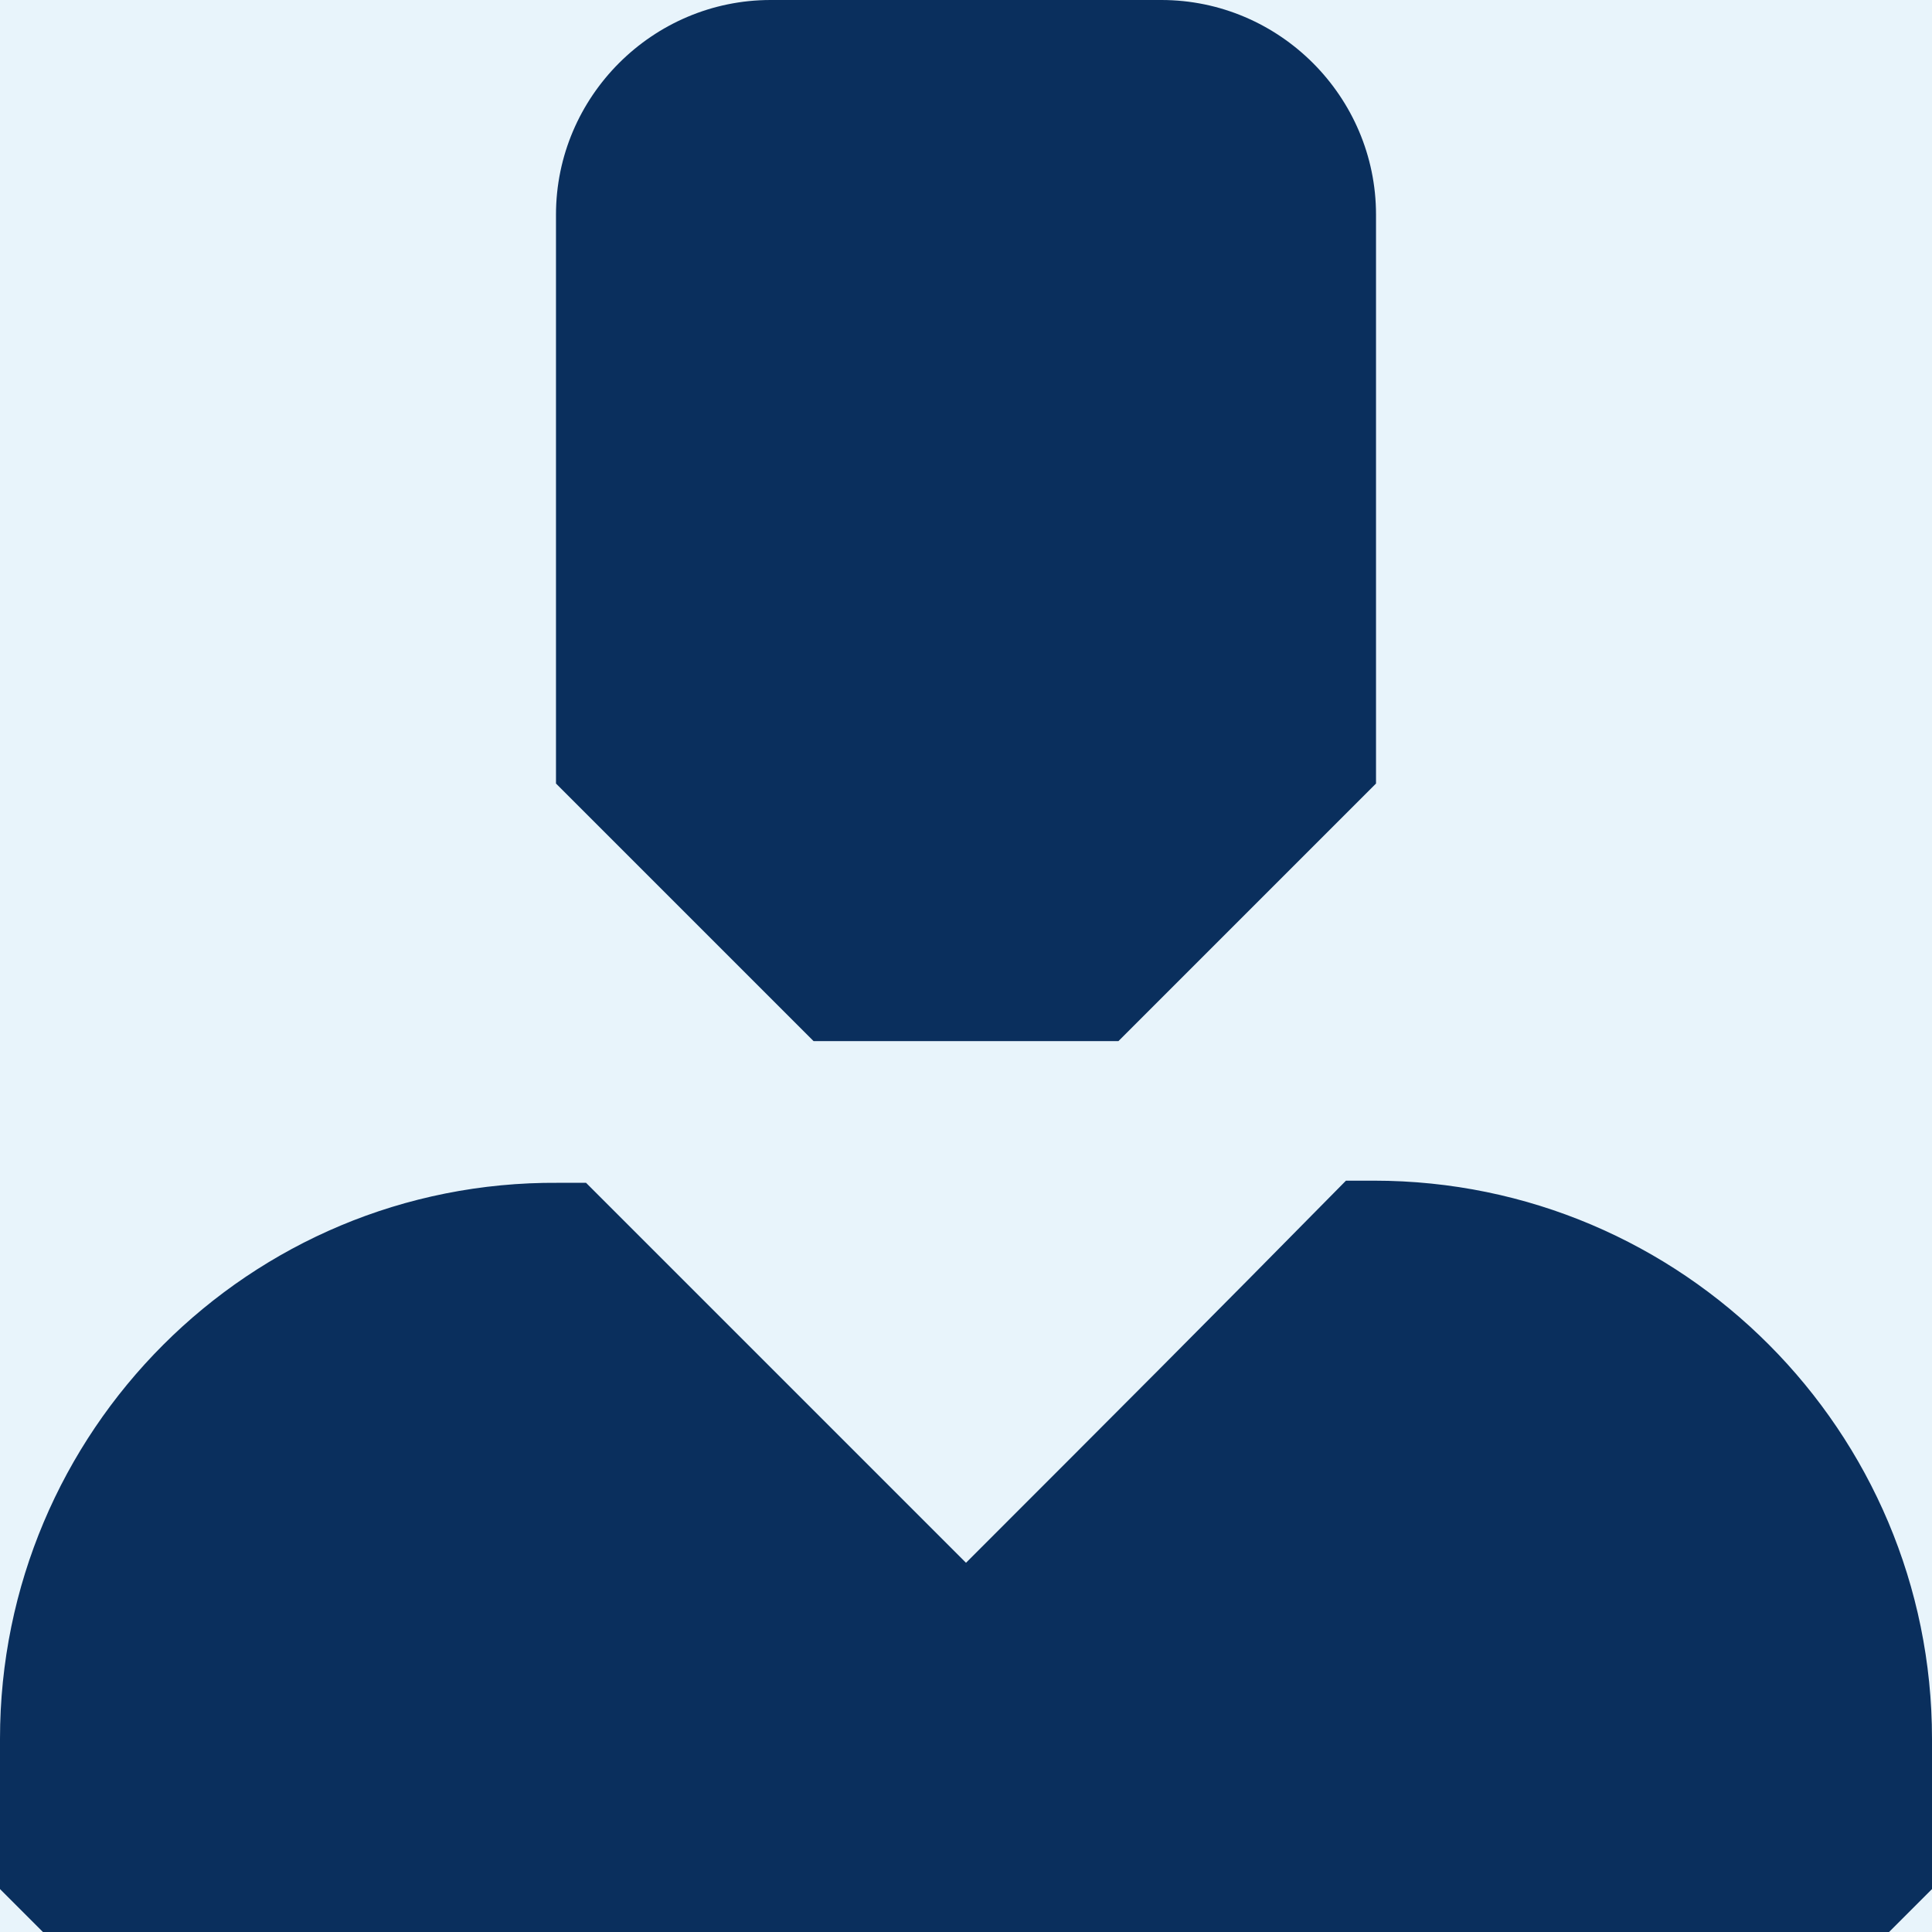 <svg width="18" height="18" viewBox="0 0 18 18" xmlns="http://www.w3.org/2000/svg" xmlns:xlink="http://www.w3.org/1999/xlink"><title>12968AF9-5D24-4291-95AB-2381AC287674</title><defs><rect id="a" width="40" height="1300" rx="3"/><filter x="-50%" y="-50%" width="200%" height="200%" filterUnits="objectBoundingBox" id="b"><feOffset dy="1" in="SourceAlpha" result="shadowOffsetOuter1"/><feGaussianBlur stdDeviation="1.5" in="shadowOffsetOuter1" result="shadowBlurOuter1"/><feComposite in="shadowBlurOuter1" in2="SourceAlpha" operator="out" result="shadowBlurOuter1"/><feColorMatrix values="0 0 0 0 0.784 0 0 0 0 0.784 0 0 0 0 0.784 0 0 0 1 0" in="shadowBlurOuter1"/></filter><mask id="c" x="0" y="0" width="40" height="1300" fill="#fff"><use xlink:href="#a"/></mask></defs><g fill="none" fill-rule="evenodd"><g transform="translate(-12 -144)"><use fill="#000" filter="url(#b)" xlink:href="#a"/><use stroke="#D8E3EA" mask="url(#c)" stroke-width="2" fill="#E8F4FB" xlink:href="#a"/></g><path d="M10.42 9.7l2.4-2.4V2c0-1.1-.9-2-2-2H7.18c-1.1 0-2 .9-2 2v5.3l2.4 2.4h2.84zM12.8 11h-.26c-1.32 1.34-2.14 2.16-3.54 3.56l-3.54-3.54H5.2C2.32 11 0 13.34 0 16.2v1.4l.4.4h17.2l.4-.4v-1.4c0-2.86-2.32-5.2-5.2-5.2z" fill-rule="nonzero" fill="#0A2F5D"/></g></svg>